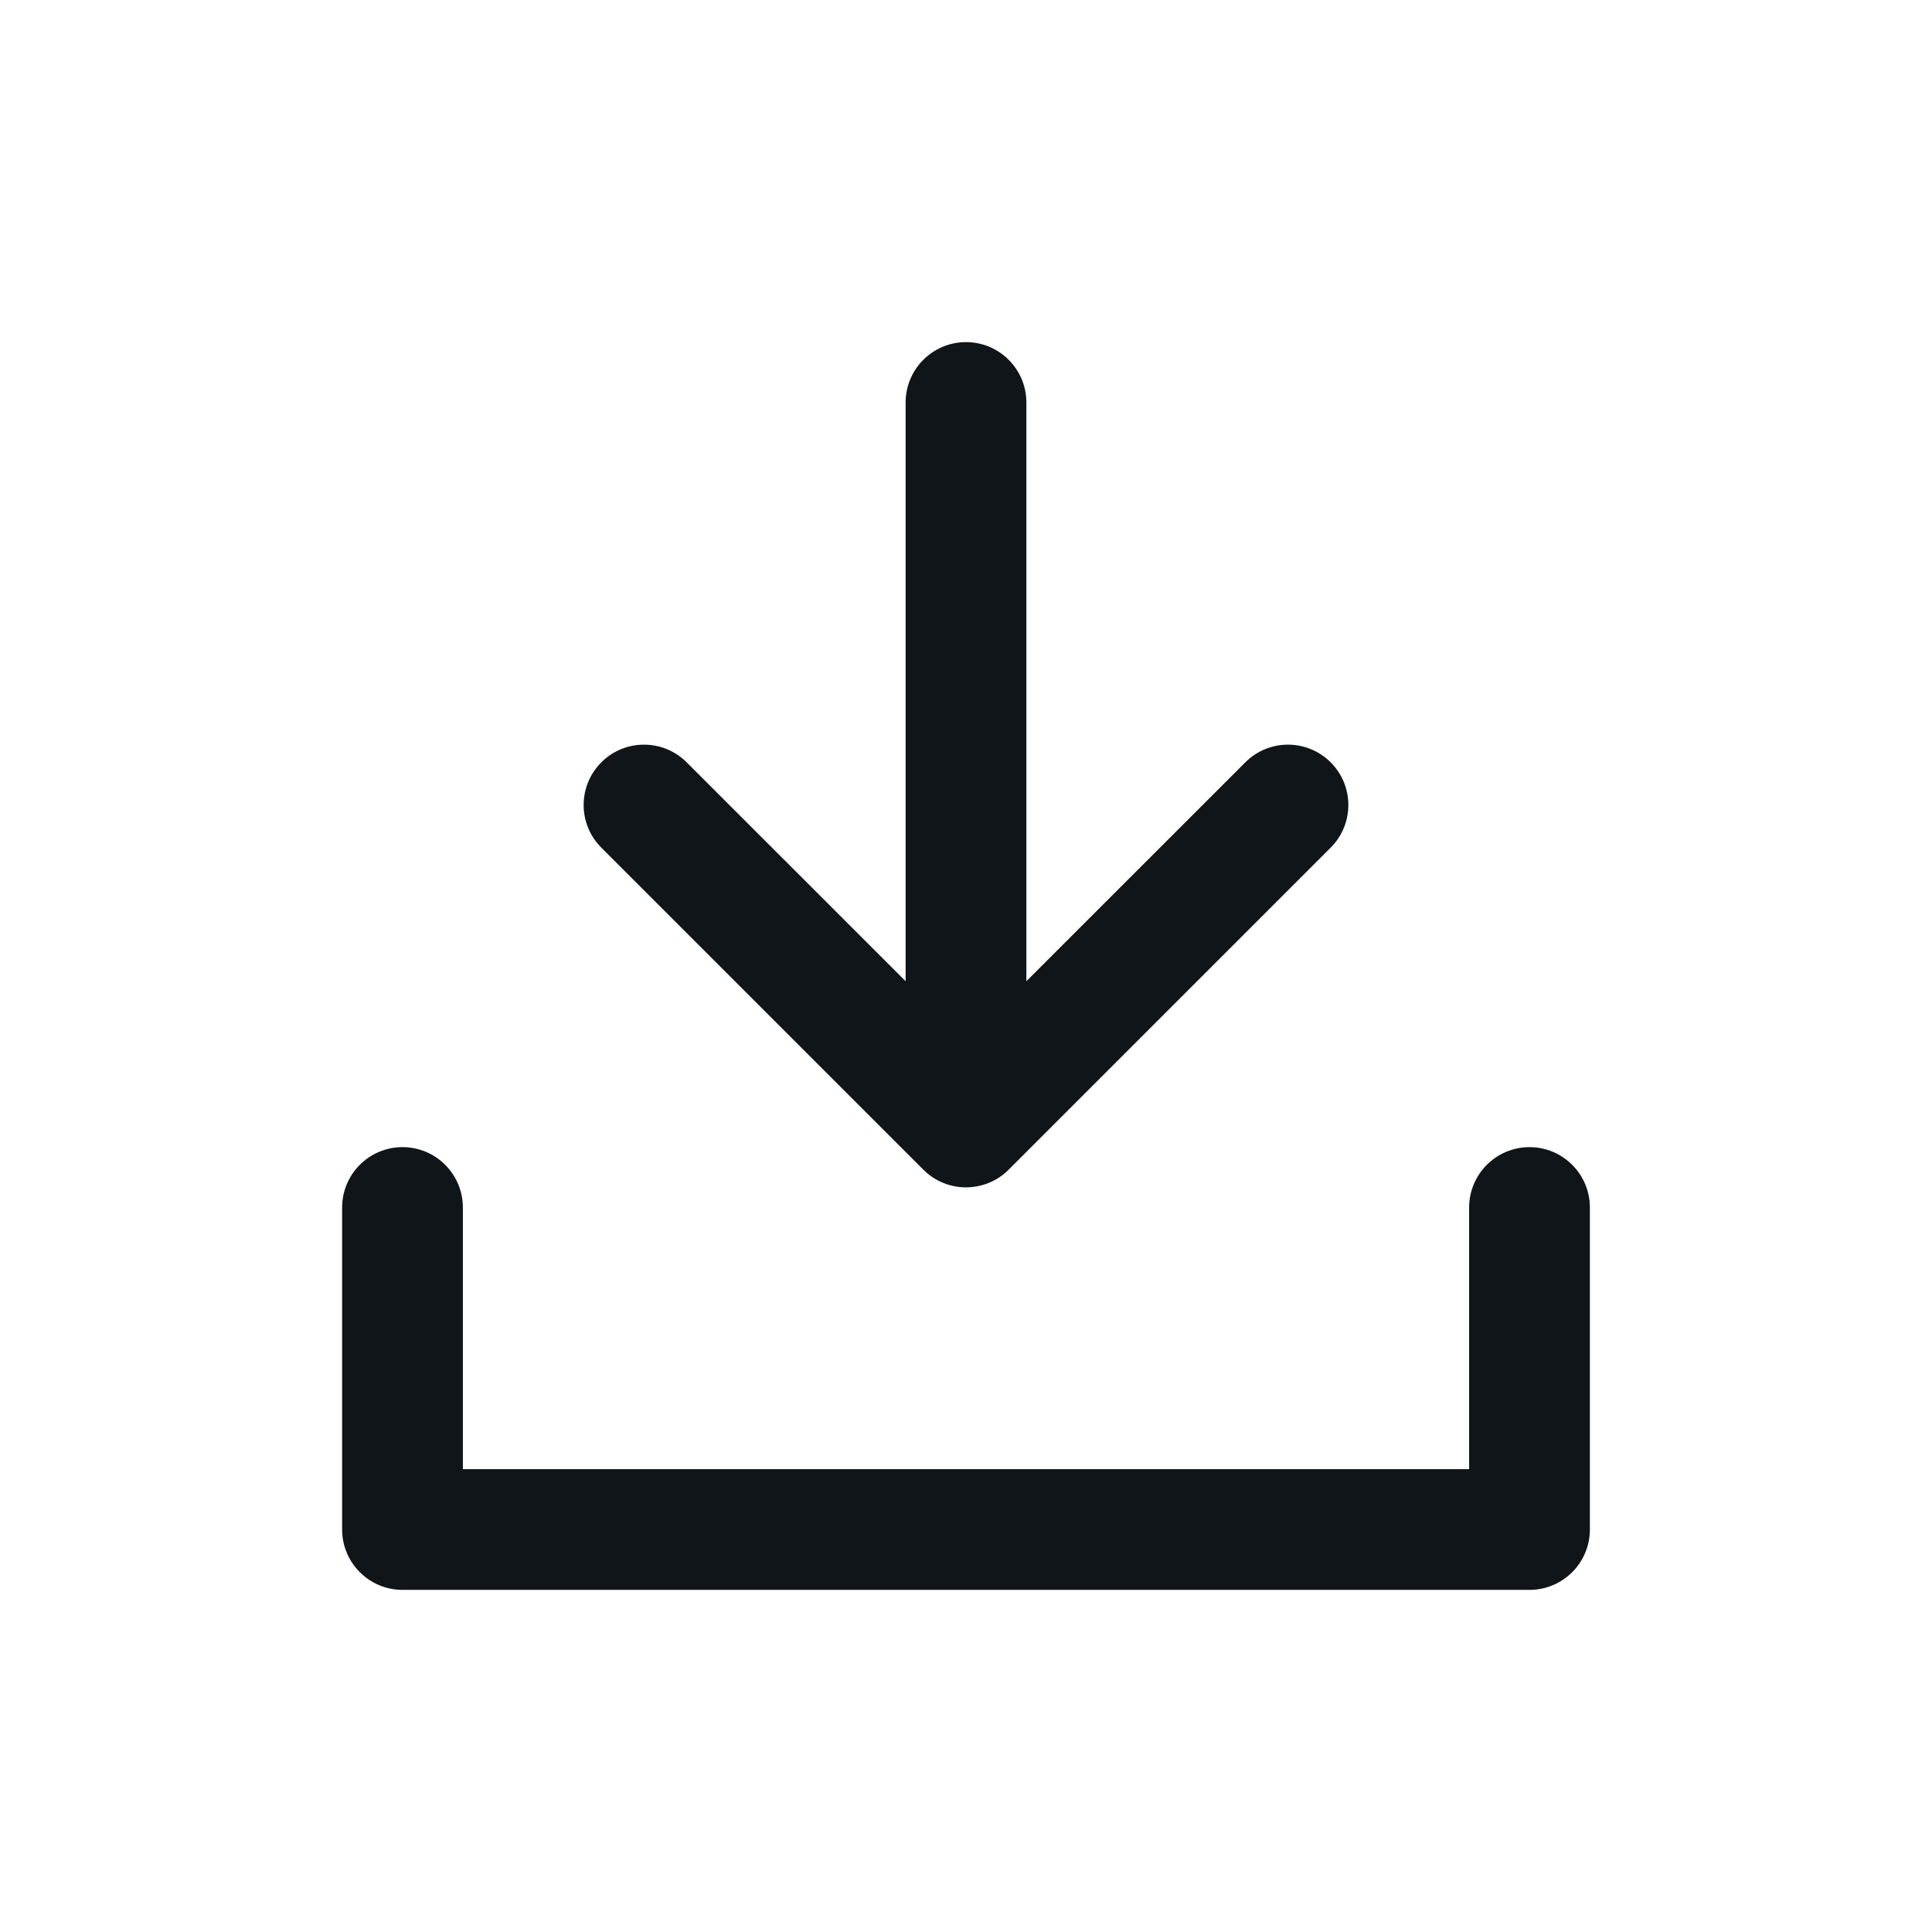 <svg width="24" height="24" viewBox="0 0 24 24" fill="none" xmlns="http://www.w3.org/2000/svg">
<path d="M12.53 14.53C12.237 14.823 11.762 14.823 11.47 14.53L7.47 10.53C7.177 10.237 7.177 9.763 7.47 9.47C7.762 9.177 8.237 9.177 8.53 9.47L11.25 12.189L11.25 5C11.25 4.586 11.586 4.25 12 4.25C12.414 4.25 12.75 4.586 12.75 5V12.189L15.47 9.47C15.762 9.177 16.237 9.177 16.53 9.47C16.823 9.763 16.823 10.237 16.53 10.53L12.53 14.53Z" fill="#10151A"/>
<path d="M4.25 15C4.25 14.586 4.586 14.25 5 14.25C5.414 14.25 5.75 14.586 5.75 15V18.25H18.25V15C18.25 14.586 18.586 14.25 19 14.25C19.414 14.25 19.75 14.586 19.75 15V19C19.75 19.414 19.414 19.75 19 19.75H5C4.586 19.75 4.25 19.414 4.25 19V15Z" fill="#10151A"/>
</svg>

